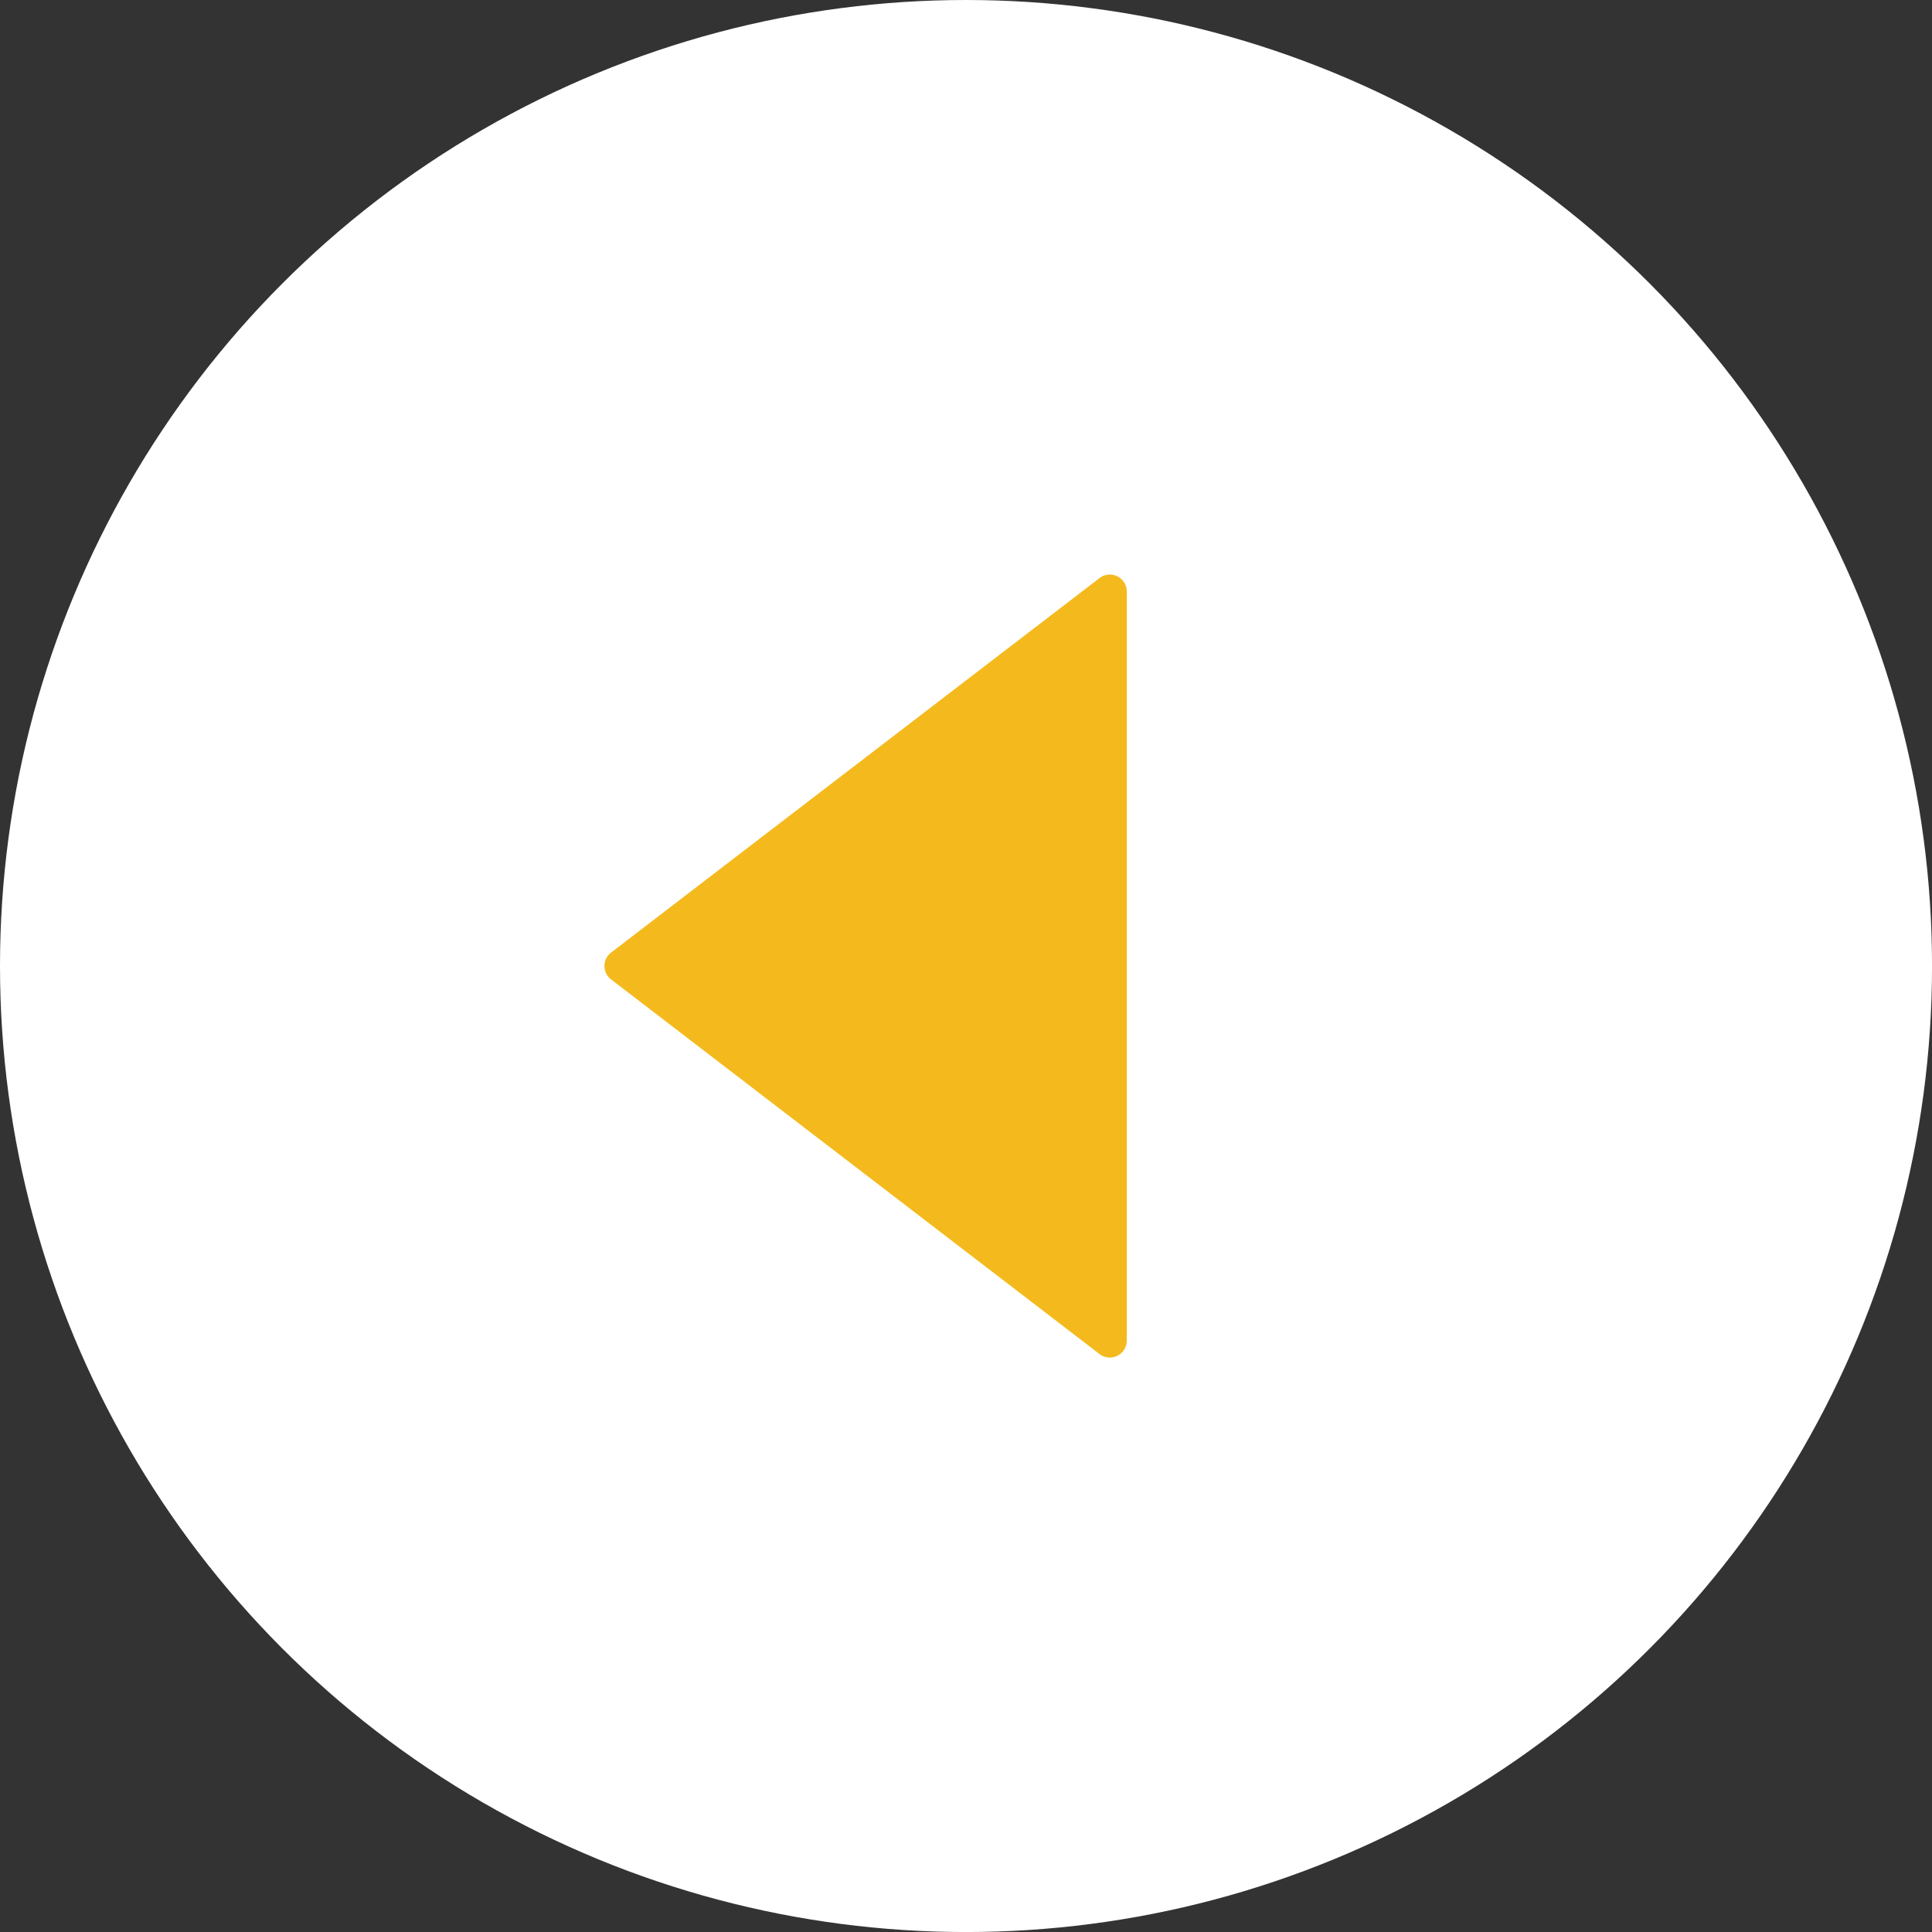 <svg id="グループ_23072" data-name="グループ 23072" xmlns="http://www.w3.org/2000/svg" width="57.039" height="57.04" viewBox="0 0 57.039 57.04">
  <rect x="0" y="0" width="57.039" height="57.04" fill="#333333" stroke="none"/>
  <ellipse id="楕円形_307" data-name="楕円形 307" cx="28.52" cy="28.52" rx="28.52" ry="28.52" fill="#fff"/>
  <path id="多角形_61" data-name="多角形 61" d="M11.676.518a.5.5,0,0,1,.794,0L23.529,14.943a.5.5,0,0,1-.4.8H1.013a.5.5,0,0,1-.4-.8Z" transform="translate(17.523 40.592) rotate(-90)" fill="#f4ba1d"/>
</svg>
